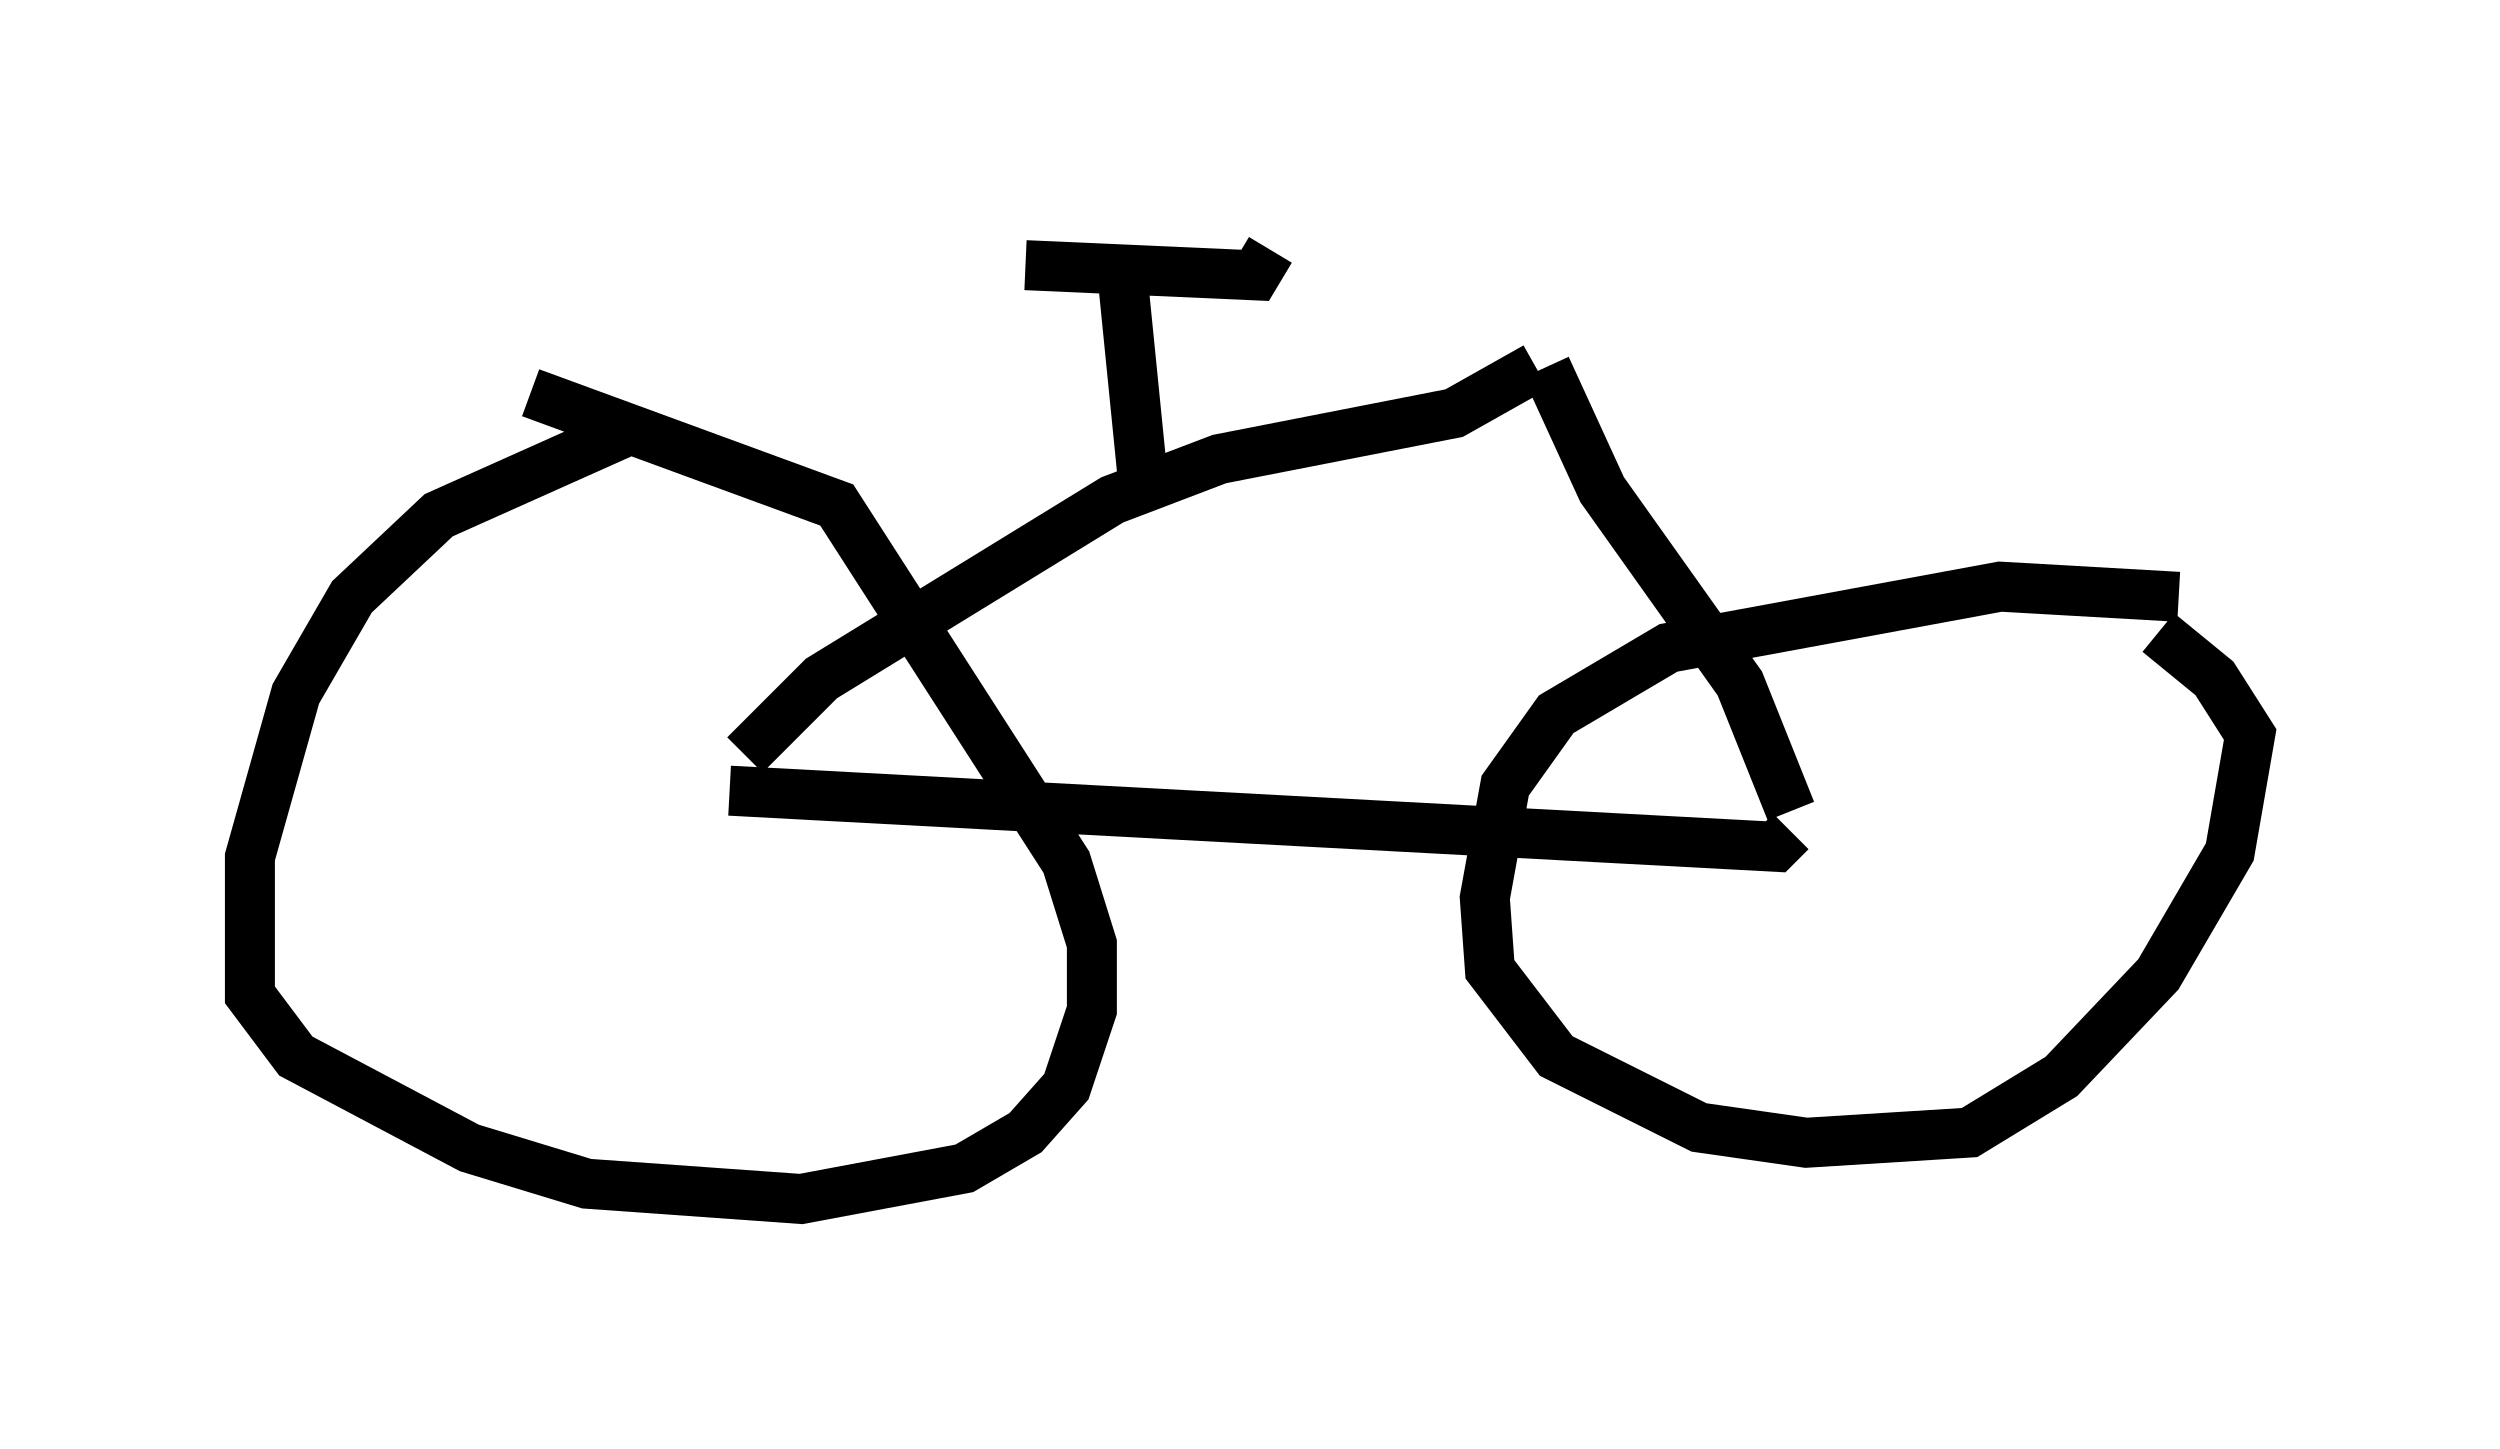<?xml version="1.0" encoding="utf-8" ?>
<svg baseProfile="full" height="28.988" version="1.1" width="50.017" xmlns="http://www.w3.org/2000/svg" xmlns:ev="http://www.w3.org/2001/xml-events" xmlns:xlink="http://www.w3.org/1999/xlink"><defs /><rect fill="white" height="28.988" width="50.017" x="0" y="0" /><path d="M13.269, 8.573 m-0.613, 0.0 l-3.879, 1.735 -1.735, 1.633 l-1.123, 1.94 -0.919, 3.267 l0.0, 2.756 0.919, 1.225 l3.471, 1.838 2.348, 0.715 l4.288, 0.306 3.267, -0.613 l1.225, -0.715 0.817, -0.919 l0.51, -1.531 0.0, -1.327 l-0.51, -1.633 -4.594, -7.146 l-6.125, -2.246 m32.973, 4.083 l-3.573, -0.204 -6.635, 1.225 l-2.246, 1.327 -1.021, 1.429 l-0.408, 2.246 0.102, 1.429 l1.327, 1.735 2.858, 1.429 l2.144, 0.306 3.267, -0.204 l1.838, -1.123 1.94, -2.042 l1.429, -2.45 0.408, -2.348 l-0.715, -1.123 -1.123, -0.919 m-28.584, 3.165 l20.927, 1.123 0.306, -0.306 m-20.927, -1.531 l1.531, -1.531 5.819, -3.573 l2.144, -0.817 4.696, -0.919 l1.633, -0.919 m5.104, 8.881 l-1.021, -2.552 -2.756, -3.879 l-1.123, -2.45 m-8.065, 2.246 l-0.408, -4.083 m-1.94, -0.204 l4.594, 0.204 0.306, -0.51 " fill="none" stroke="black" stroke-width="1" /></svg>